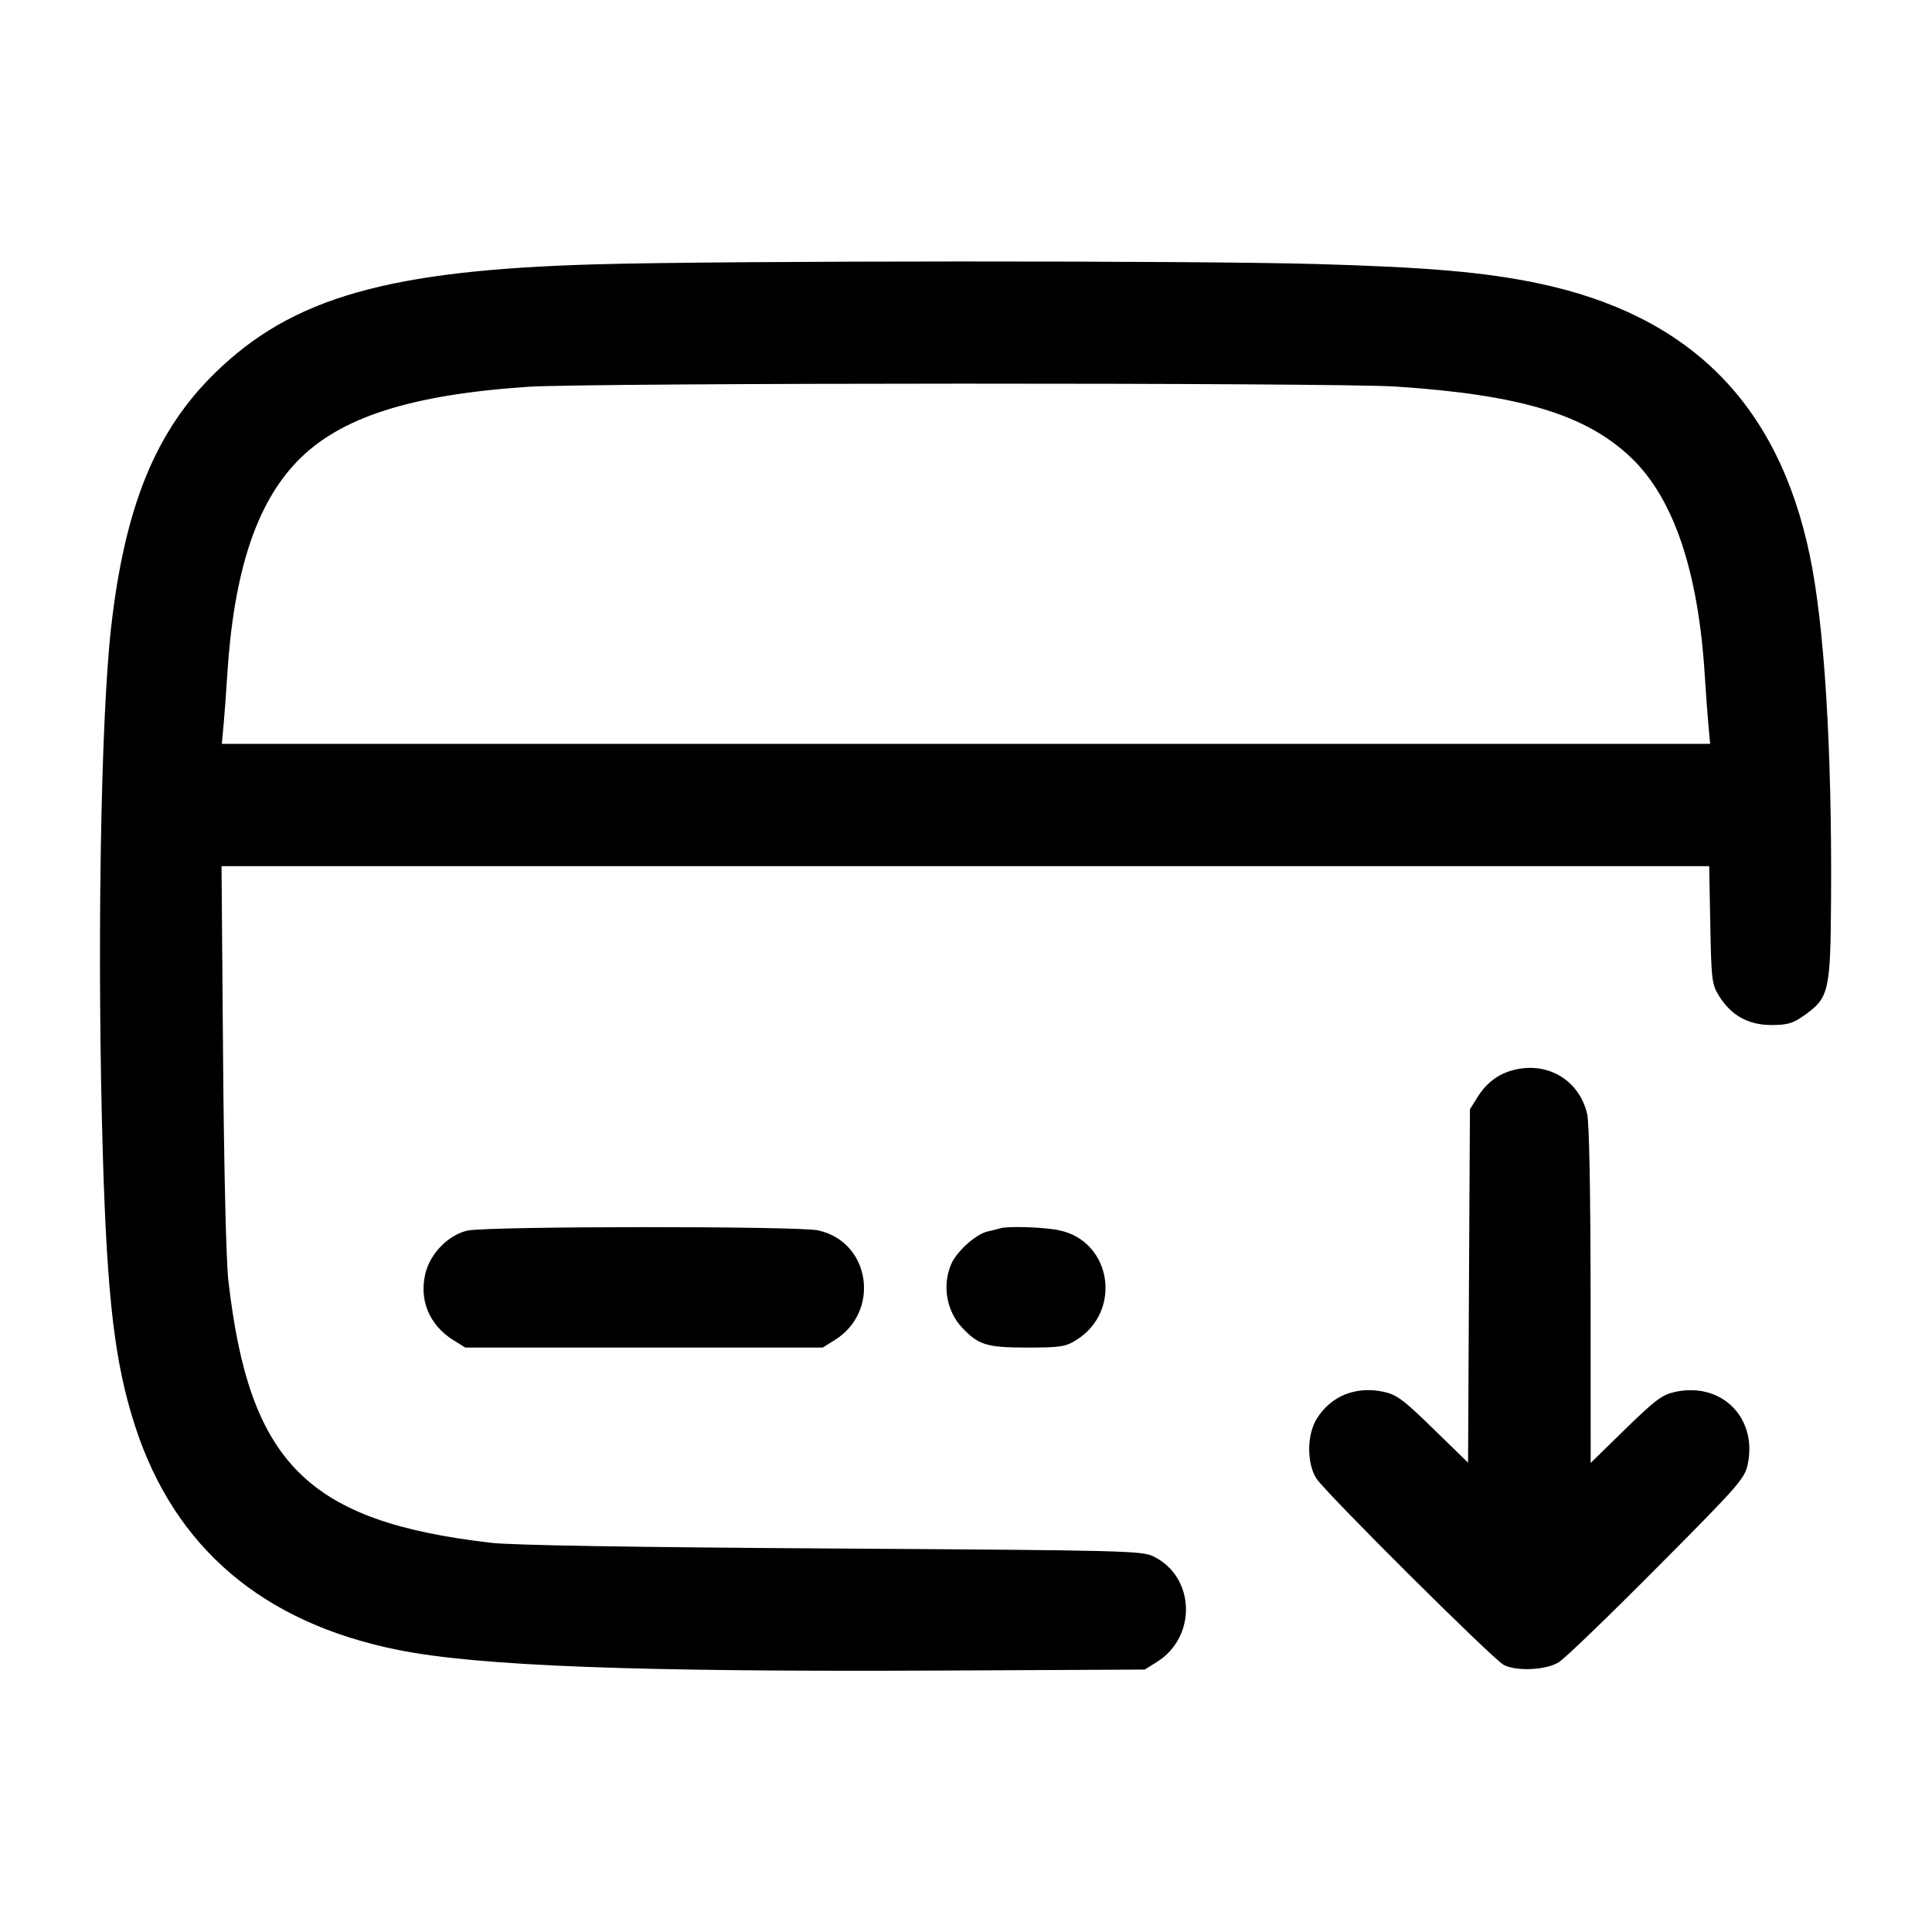 <svg width="24" height="24" viewBox="0 0 24 24" fill="none" xmlns="http://www.w3.org/2000/svg"><path d="M7.420 3.283 C 4.824 3.355,3.629 3.695,2.669 4.635 C 1.934 5.354,1.552 6.288,1.381 7.787 C 1.249 8.948,1.203 11.868,1.278 14.360 C 1.332 16.154,1.427 16.946,1.682 17.727 C 2.173 19.229,3.266 20.158,4.940 20.495 C 5.942 20.697,7.901 20.771,11.740 20.752 L 14.220 20.740 14.369 20.647 C 14.870 20.336,14.849 19.592,14.332 19.336 C 14.187 19.264,13.999 19.259,10.340 19.236 C 7.837 19.220,6.361 19.196,6.100 19.165 C 3.818 18.901,3.094 18.176,2.836 15.900 C 2.809 15.669,2.782 14.496,2.771 13.130 L 2.752 10.760 11.992 10.760 L 21.232 10.760 21.246 11.490 C 21.259 12.176,21.266 12.229,21.355 12.373 C 21.506 12.615,21.718 12.733,22.003 12.733 C 22.203 12.733,22.270 12.714,22.408 12.617 C 22.722 12.395,22.739 12.322,22.746 11.160 C 22.758 9.300,22.663 7.764,22.482 6.900 C 22.088 5.012,20.988 3.912,19.101 3.518 C 18.443 3.381,17.733 3.319,16.360 3.280 C 14.828 3.236,9.033 3.238,7.420 3.283 M17.341 4.802 C 18.889 4.904,19.707 5.152,20.266 5.689 C 20.793 6.195,21.098 7.099,21.178 8.400 C 21.191 8.609,21.211 8.883,21.223 9.010 L 21.244 9.240 12.000 9.240 L 2.756 9.240 2.777 9.010 C 2.789 8.883,2.809 8.609,2.822 8.400 C 2.901 7.118,3.178 6.266,3.689 5.734 C 4.213 5.188,5.094 4.903,6.560 4.805 C 7.314 4.754,16.579 4.752,17.341 4.802 M18.826 13.286 C 18.625 13.331,18.468 13.445,18.353 13.631 L 18.260 13.780 18.248 15.975 L 18.237 18.170 17.806 17.750 C 17.432 17.385,17.351 17.325,17.186 17.289 C 16.841 17.216,16.532 17.341,16.356 17.626 C 16.235 17.823,16.232 18.174,16.351 18.364 C 16.458 18.535,18.545 20.612,18.680 20.682 C 18.840 20.765,19.207 20.747,19.364 20.649 C 19.439 20.603,19.988 20.073,20.585 19.472 C 21.605 18.447,21.673 18.368,21.711 18.190 C 21.832 17.611,21.388 17.167,20.812 17.290 C 20.649 17.325,20.567 17.386,20.192 17.751 L 19.760 18.173 19.759 16.096 C 19.758 14.815,19.742 13.951,19.717 13.841 C 19.622 13.428,19.243 13.192,18.826 13.286 M5.807 15.287 C 5.573 15.339,5.348 15.567,5.286 15.813 C 5.202 16.146,5.333 16.462,5.631 16.647 L 5.780 16.740 8.000 16.740 L 10.220 16.740 10.369 16.647 C 10.943 16.290,10.812 15.424,10.162 15.284 C 9.903 15.229,6.058 15.231,5.807 15.287 M12.420 15.260 C 12.398 15.267,12.331 15.284,12.271 15.297 C 12.124 15.329,11.881 15.548,11.814 15.708 C 11.703 15.973,11.759 16.289,11.953 16.494 C 12.155 16.708,12.259 16.740,12.760 16.740 C 13.172 16.740,13.236 16.730,13.369 16.647 C 13.943 16.290,13.812 15.424,13.162 15.284 C 12.972 15.243,12.514 15.228,12.420 15.260 " stroke="none" fill-rule="evenodd" fill="black"></path></svg>